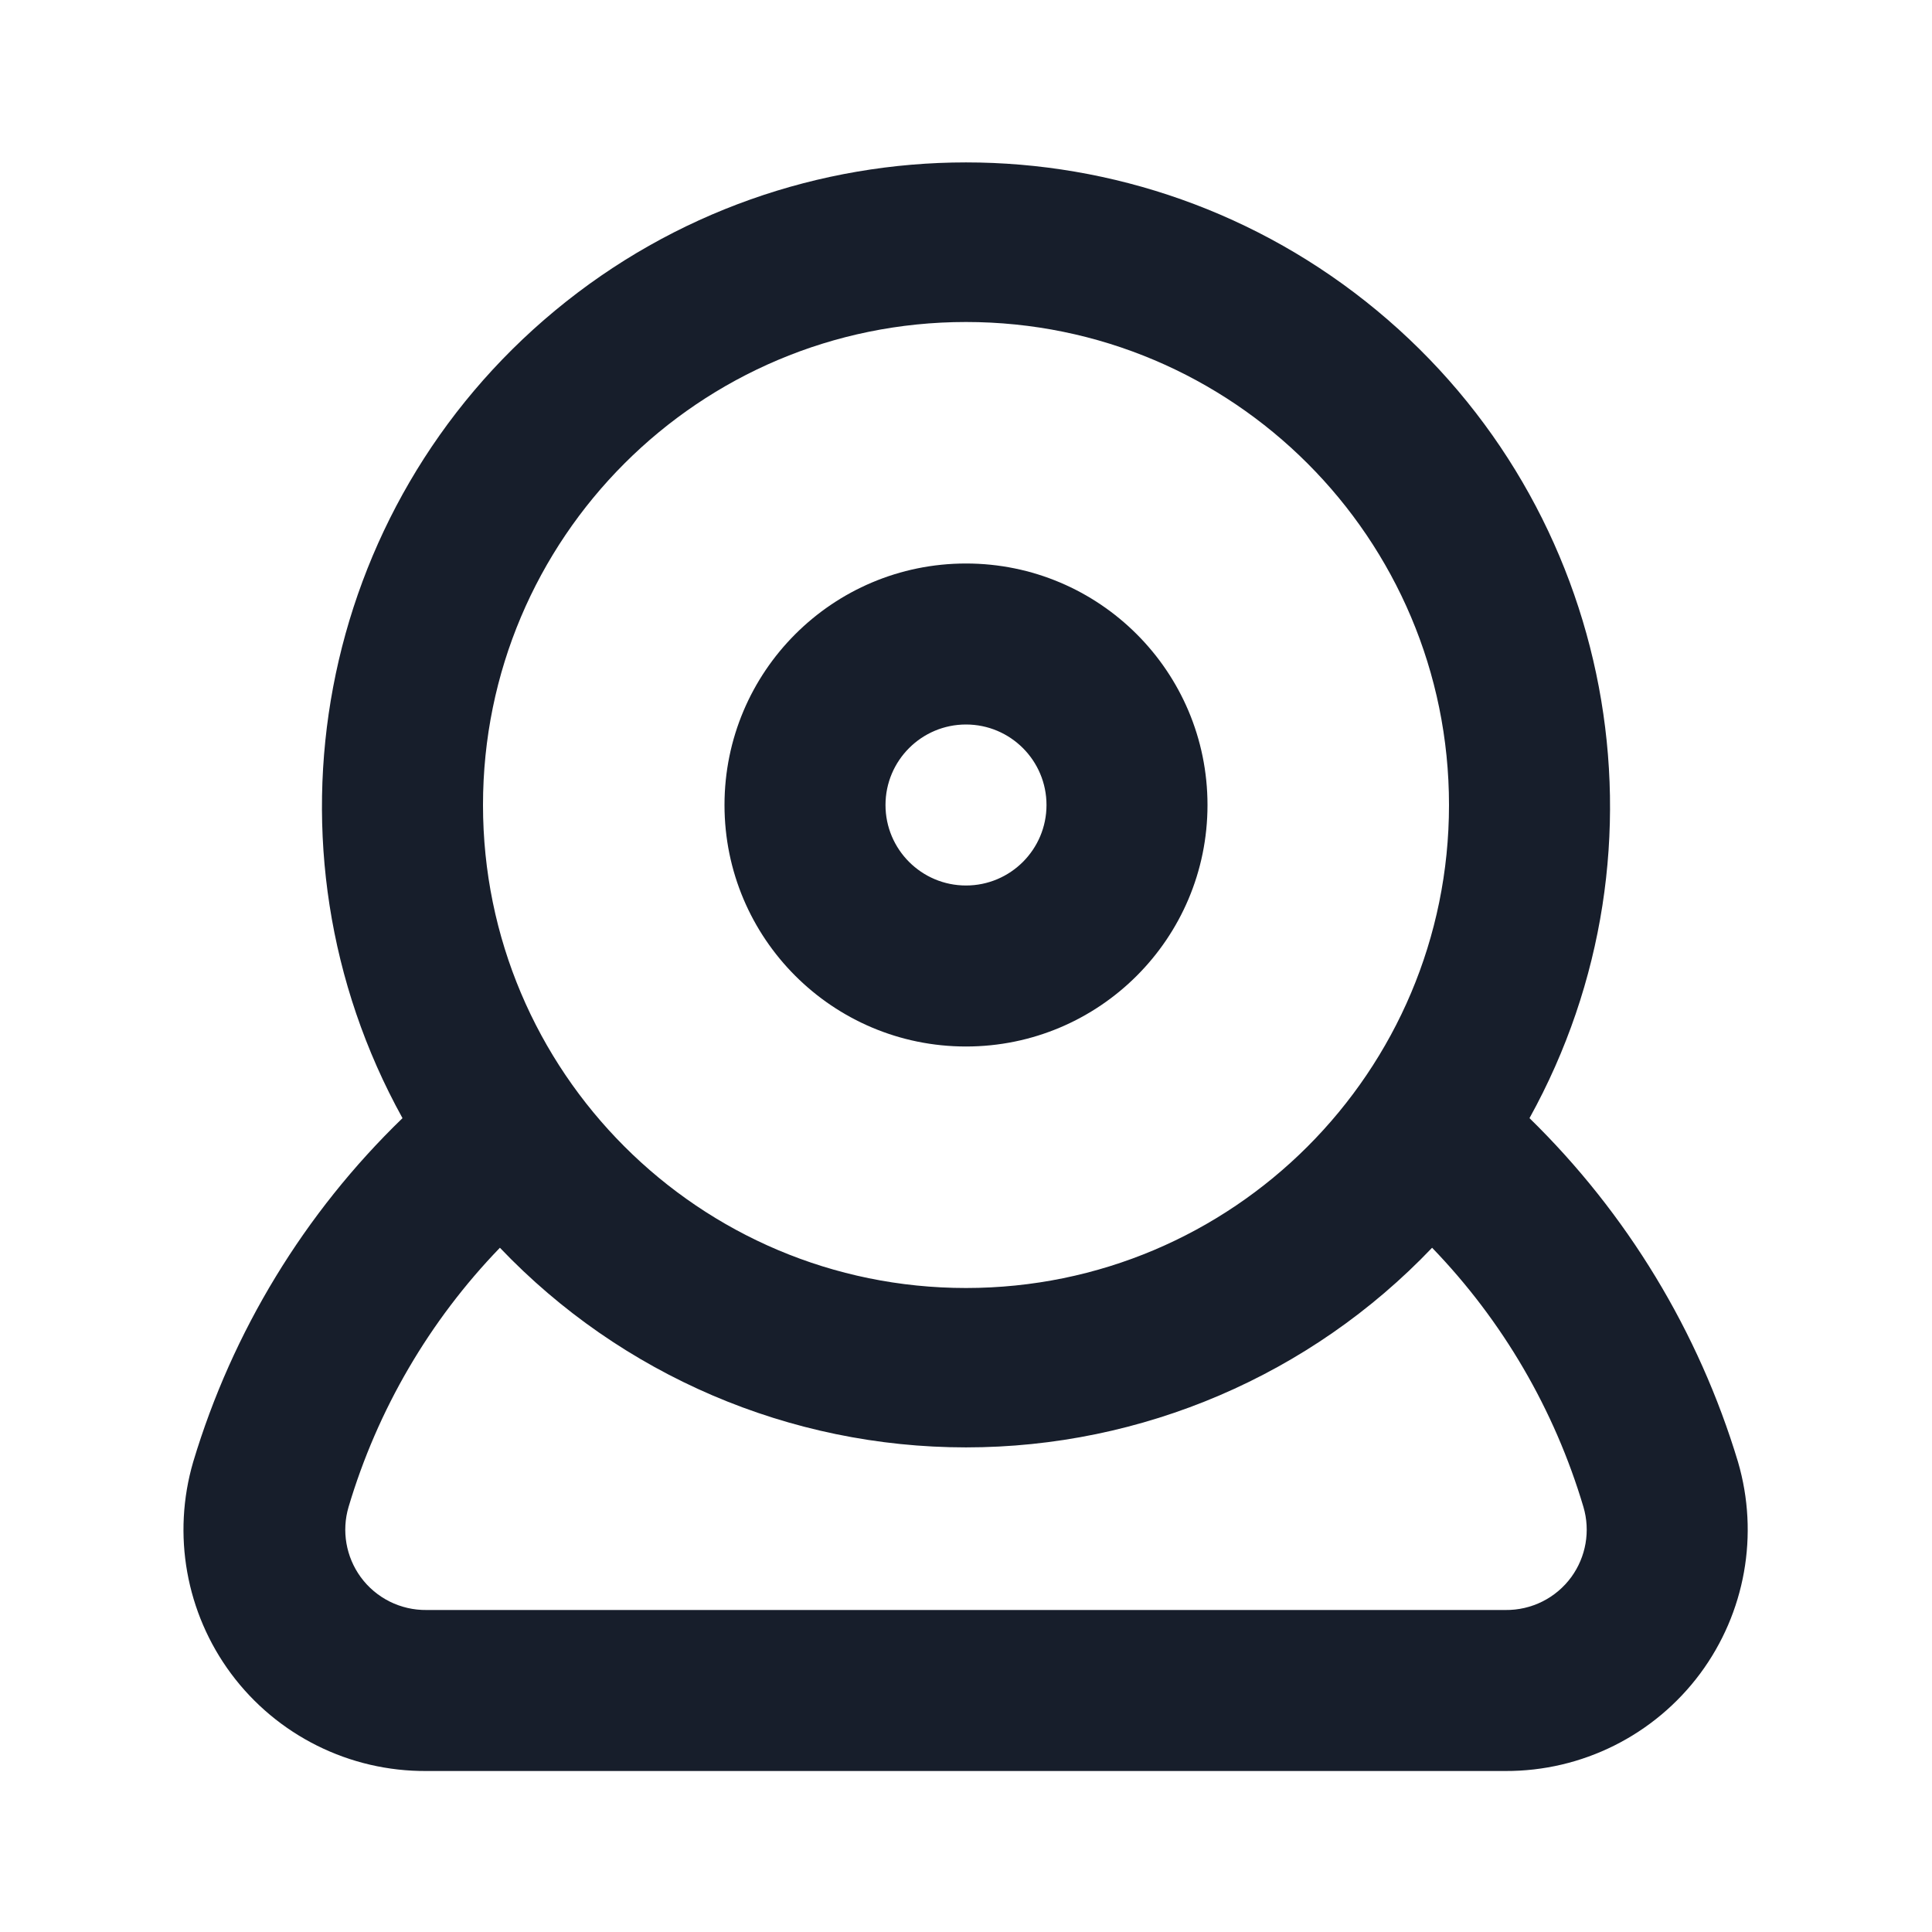 <svg width="24" height="24" viewBox="0 0 24 24" fill="none" xmlns="http://www.w3.org/2000/svg">
<path fill-rule="evenodd" clip-rule="evenodd" d="M12 13C13.657 13 15 11.657 15 10C15 8.343 13.657 7 12 7C10.343 7 9 8.343 9 10C9 11.657 10.343 13 12 13ZM12 9C12.552 9 13 9.448 13 10C13 10.552 12.552 11 12 11C11.448 11 11 10.552 11 10C11 9.448 11.448 9 12 9ZM21.59 18.16C21.102 16.541 20.21 15.072 19 13.89C20.862 10.525 20.066 6.312 17.105 3.858C14.144 1.404 9.856 1.404 6.895 3.858C3.934 6.312 3.138 10.525 5 13.89C3.782 15.068 2.887 16.538 2.4 18.16C2.136 19.062 2.31 20.035 2.87 20.79C3.441 21.558 4.343 22.007 5.3 22H18.7C19.653 22.004 20.551 21.555 21.12 20.79C21.68 20.035 21.854 19.062 21.59 18.16ZM12 4C15.314 4 18 6.686 18 10C18 13.314 15.314 16 12 16C8.686 16 6 13.314 6 10C6 6.686 8.686 4 12 4ZM19.52 19.59C19.329 19.852 19.024 20.004 18.7 20H5.3C4.976 20.004 4.671 19.852 4.48 19.59C4.298 19.339 4.242 19.018 4.33 18.72C4.689 17.512 5.334 16.407 6.21 15.5C7.72 17.084 9.812 17.98 12 17.98C14.188 17.98 16.28 17.084 17.79 15.5C18.666 16.407 19.311 17.512 19.67 18.72C19.758 19.018 19.702 19.339 19.52 19.59Z" fill="#171E2B"/>
</svg>
